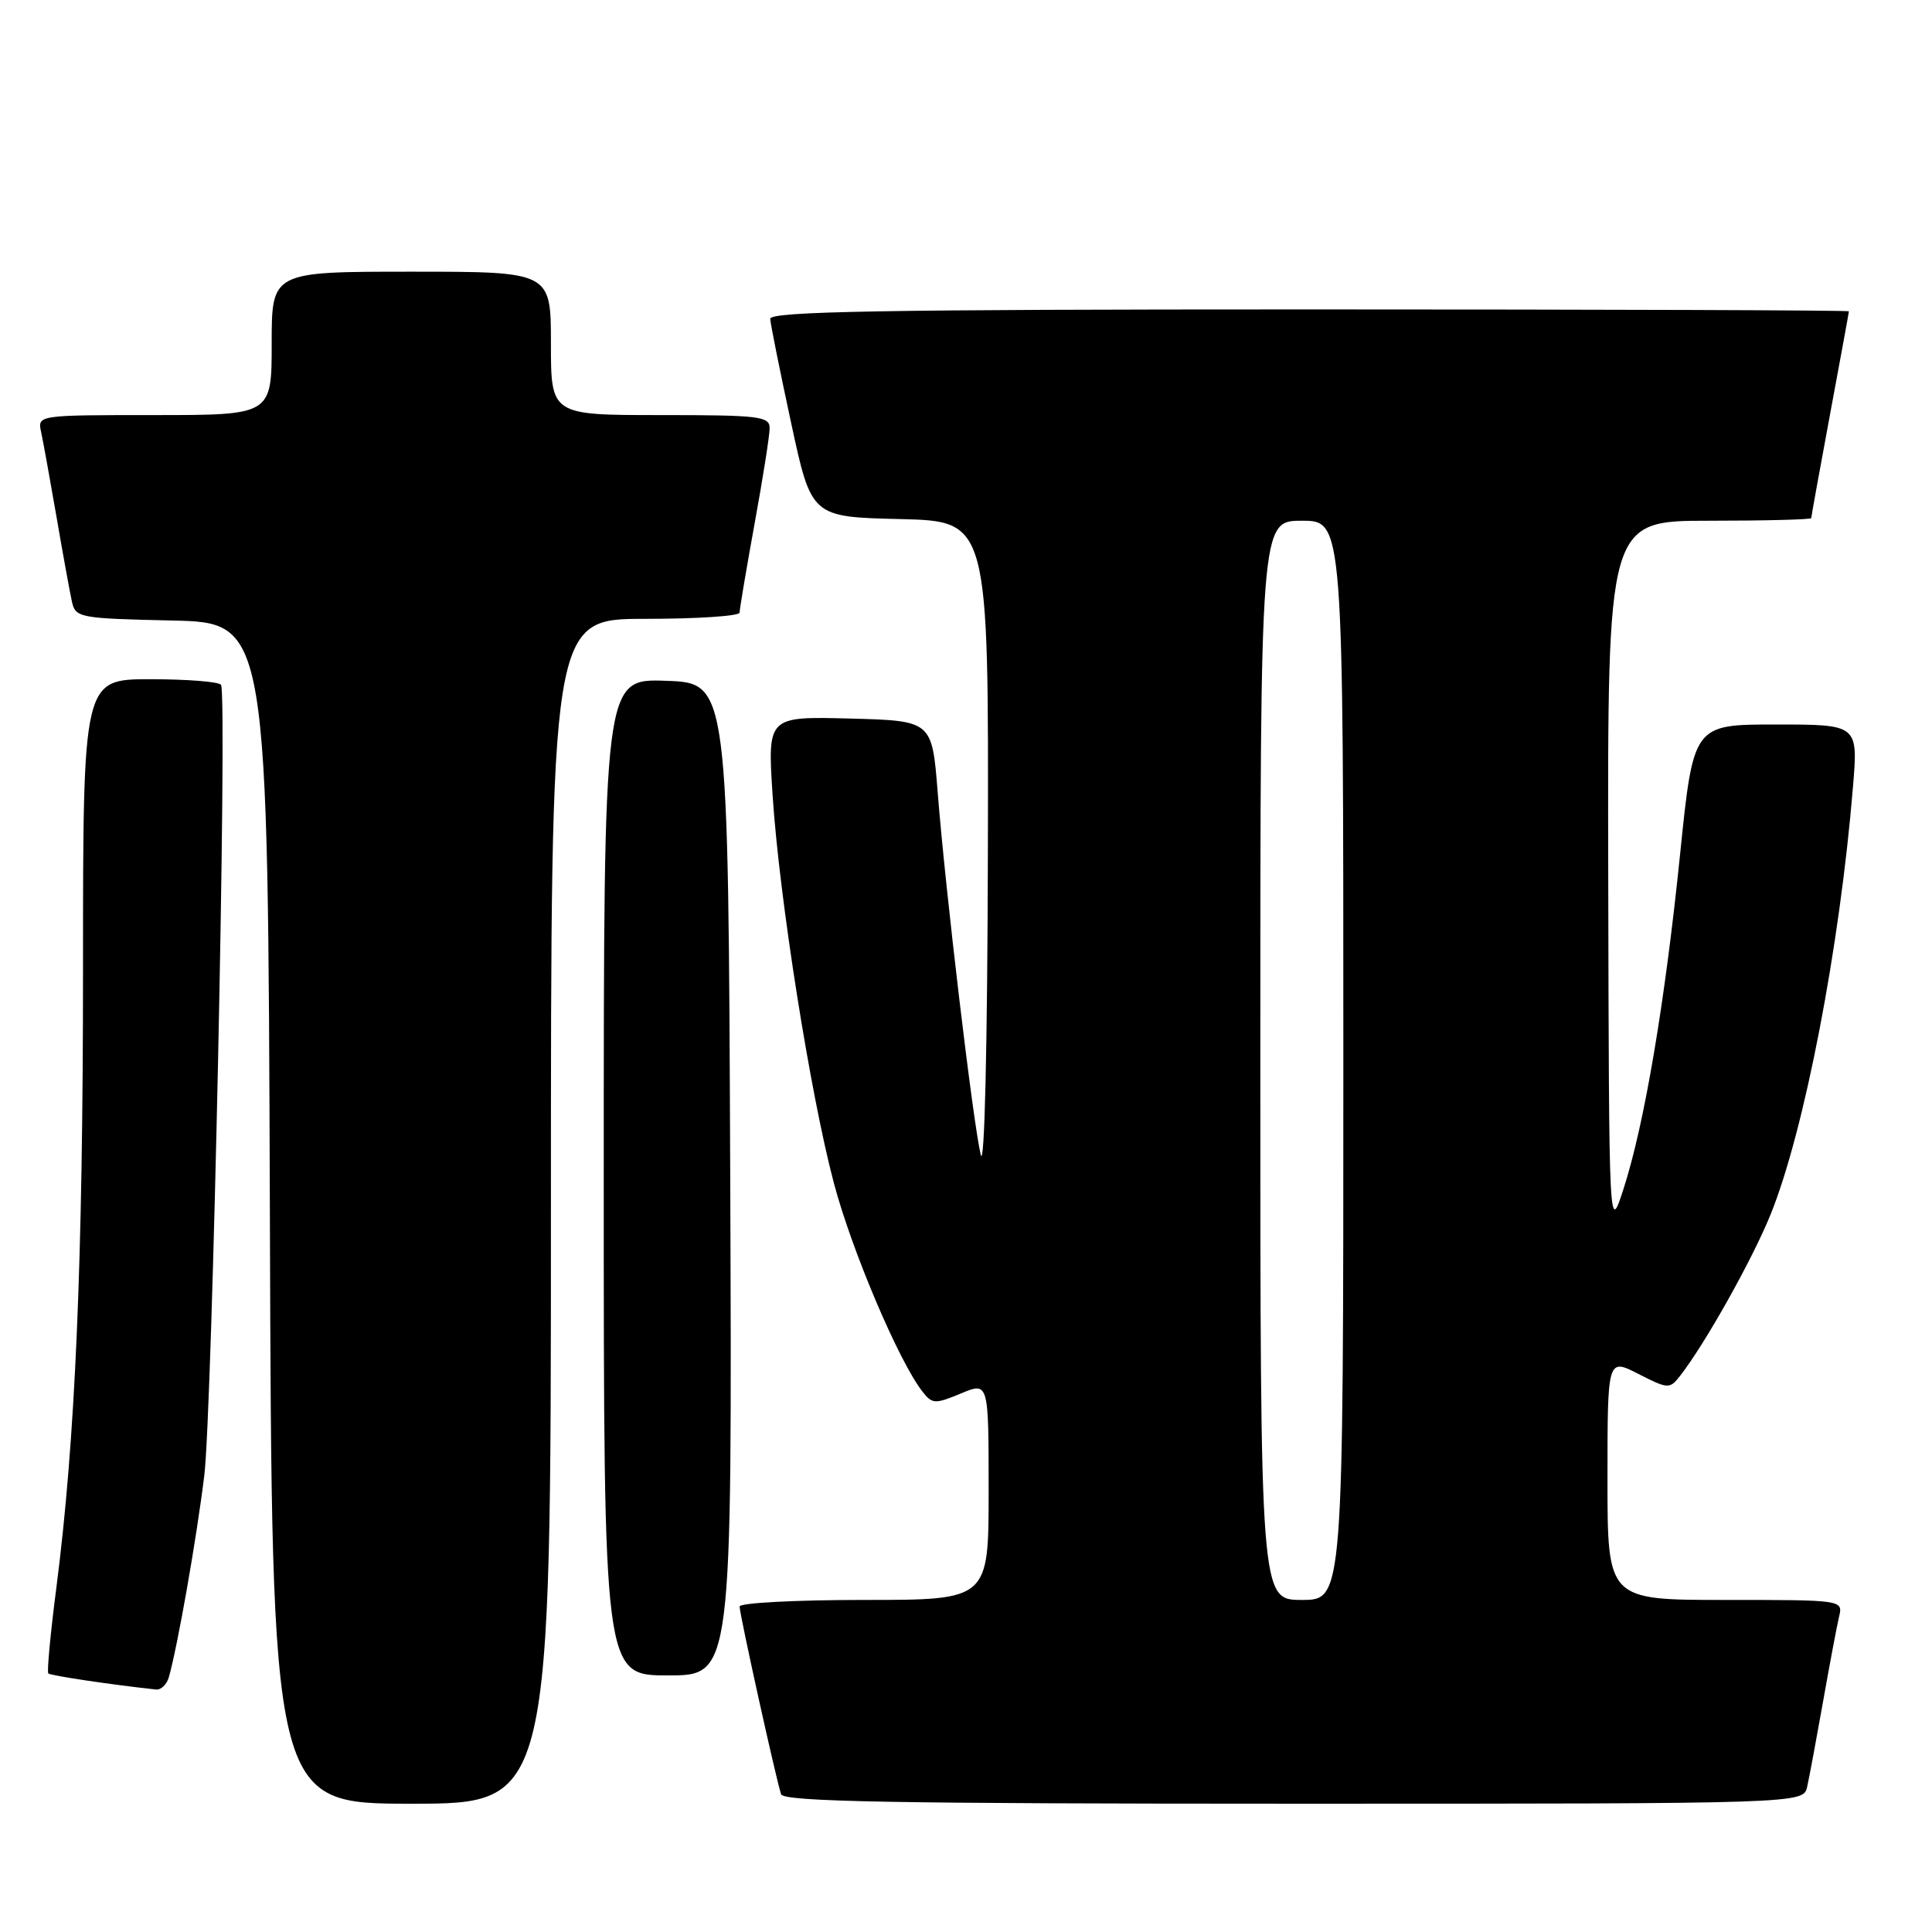 <?xml version="1.0" encoding="UTF-8" standalone="no"?>
<!DOCTYPE svg PUBLIC "-//W3C//DTD SVG 1.1//EN" "http://www.w3.org/Graphics/SVG/1.1/DTD/svg11.dtd" >
<svg xmlns="http://www.w3.org/2000/svg" xmlns:xlink="http://www.w3.org/1999/xlink" version="1.1" viewBox="0 0 256 256">
 <g >
 <path fill="currentColor"
d=" M 73.00 160.50 C 73.00 82.00 73.00 82.00 85.50 82.00 C 92.38 82.00 98.00 81.63 98.00 81.17 C 98.00 80.71 98.89 75.43 99.98 69.42 C 101.08 63.41 101.98 57.71 101.98 56.75 C 102.00 55.16 100.65 55.00 87.50 55.00 C 73.00 55.00 73.00 55.00 73.00 45.50 C 73.00 36.00 73.00 36.00 54.50 36.00 C 36.00 36.00 36.00 36.00 36.00 45.50 C 36.00 55.00 36.00 55.00 20.48 55.00 C 4.96 55.00 4.96 55.00 5.45 57.25 C 5.72 58.49 6.63 63.55 7.49 68.50 C 8.34 73.45 9.26 78.50 9.53 79.72 C 10.00 81.85 10.52 81.95 22.76 82.22 C 35.50 82.50 35.50 82.50 35.76 160.75 C 36.01 239.00 36.01 239.00 54.51 239.00 C 73.00 239.00 73.00 239.00 73.00 160.50 Z  M 239.46 236.75 C 239.74 235.51 240.68 230.45 241.56 225.50 C 242.43 220.55 243.39 215.49 243.68 214.25 C 244.22 212.00 244.22 212.00 228.61 212.00 C 213.00 212.00 213.00 212.00 213.00 195.98 C 213.00 179.96 213.00 179.96 217.09 182.05 C 221.03 184.06 221.24 184.07 222.61 182.32 C 225.89 178.13 232.13 167.02 234.59 160.98 C 239.08 149.93 243.78 125.53 245.53 104.25 C 246.21 96.00 246.21 96.00 235.30 96.00 C 224.38 96.00 224.38 96.00 222.62 113.20 C 220.60 132.96 217.90 148.93 215.13 157.52 C 213.20 163.50 213.20 163.50 213.10 116.25 C 213.00 69.00 213.00 69.00 226.50 69.00 C 233.93 69.00 240.00 68.84 240.00 68.65 C 240.00 68.46 241.12 62.28 242.49 54.90 C 243.86 47.53 244.99 41.39 244.99 41.25 C 245.00 41.11 212.82 41.00 173.50 41.00 C 116.93 41.00 102.01 41.26 102.06 42.25 C 102.09 42.94 103.34 49.12 104.82 56.00 C 107.51 68.50 107.51 68.50 119.26 68.78 C 131.00 69.06 131.00 69.06 130.90 112.78 C 130.84 138.83 130.45 155.09 129.95 153.00 C 128.93 148.74 125.28 118.09 124.25 105.00 C 123.50 95.50 123.50 95.50 112.60 95.21 C 101.70 94.93 101.70 94.93 102.37 105.33 C 103.26 118.99 107.37 145.03 110.51 156.83 C 112.88 165.73 119.07 180.31 122.19 184.34 C 123.52 186.06 123.86 186.08 127.31 184.65 C 131.00 183.10 131.00 183.10 131.00 197.55 C 131.00 212.00 131.00 212.00 114.50 212.00 C 105.42 212.00 98.00 212.39 98.00 212.87 C 98.00 213.91 102.88 235.97 103.50 237.75 C 103.84 238.73 118.34 239.00 171.45 239.00 C 238.96 239.00 238.96 239.00 239.46 236.75 Z  M 22.37 222.25 C 23.53 218.19 26.05 203.85 27.07 195.50 C 28.13 186.83 30.14 92.28 29.29 90.75 C 29.07 90.34 24.86 90.00 19.94 90.00 C 11.00 90.00 11.00 90.00 11.00 128.25 C 11.00 167.28 9.98 190.94 7.46 210.44 C 6.68 216.46 6.21 221.54 6.40 221.74 C 6.69 222.03 14.90 223.25 20.68 223.87 C 21.33 223.94 22.09 223.21 22.37 222.25 Z  M 96.76 156.25 C 96.50 90.50 96.50 90.50 88.25 90.21 C 80.00 89.92 80.00 89.92 80.00 155.96 C 80.00 222.00 80.00 222.00 88.51 222.00 C 97.01 222.00 97.01 222.00 96.76 156.25 Z  M 167.00 140.50 C 167.00 69.00 167.00 69.00 172.50 69.00 C 178.00 69.00 178.00 69.00 178.00 140.50 C 178.00 212.00 178.00 212.00 172.50 212.00 C 167.00 212.00 167.00 212.00 167.00 140.50 Z "/>
</g>
</svg>
